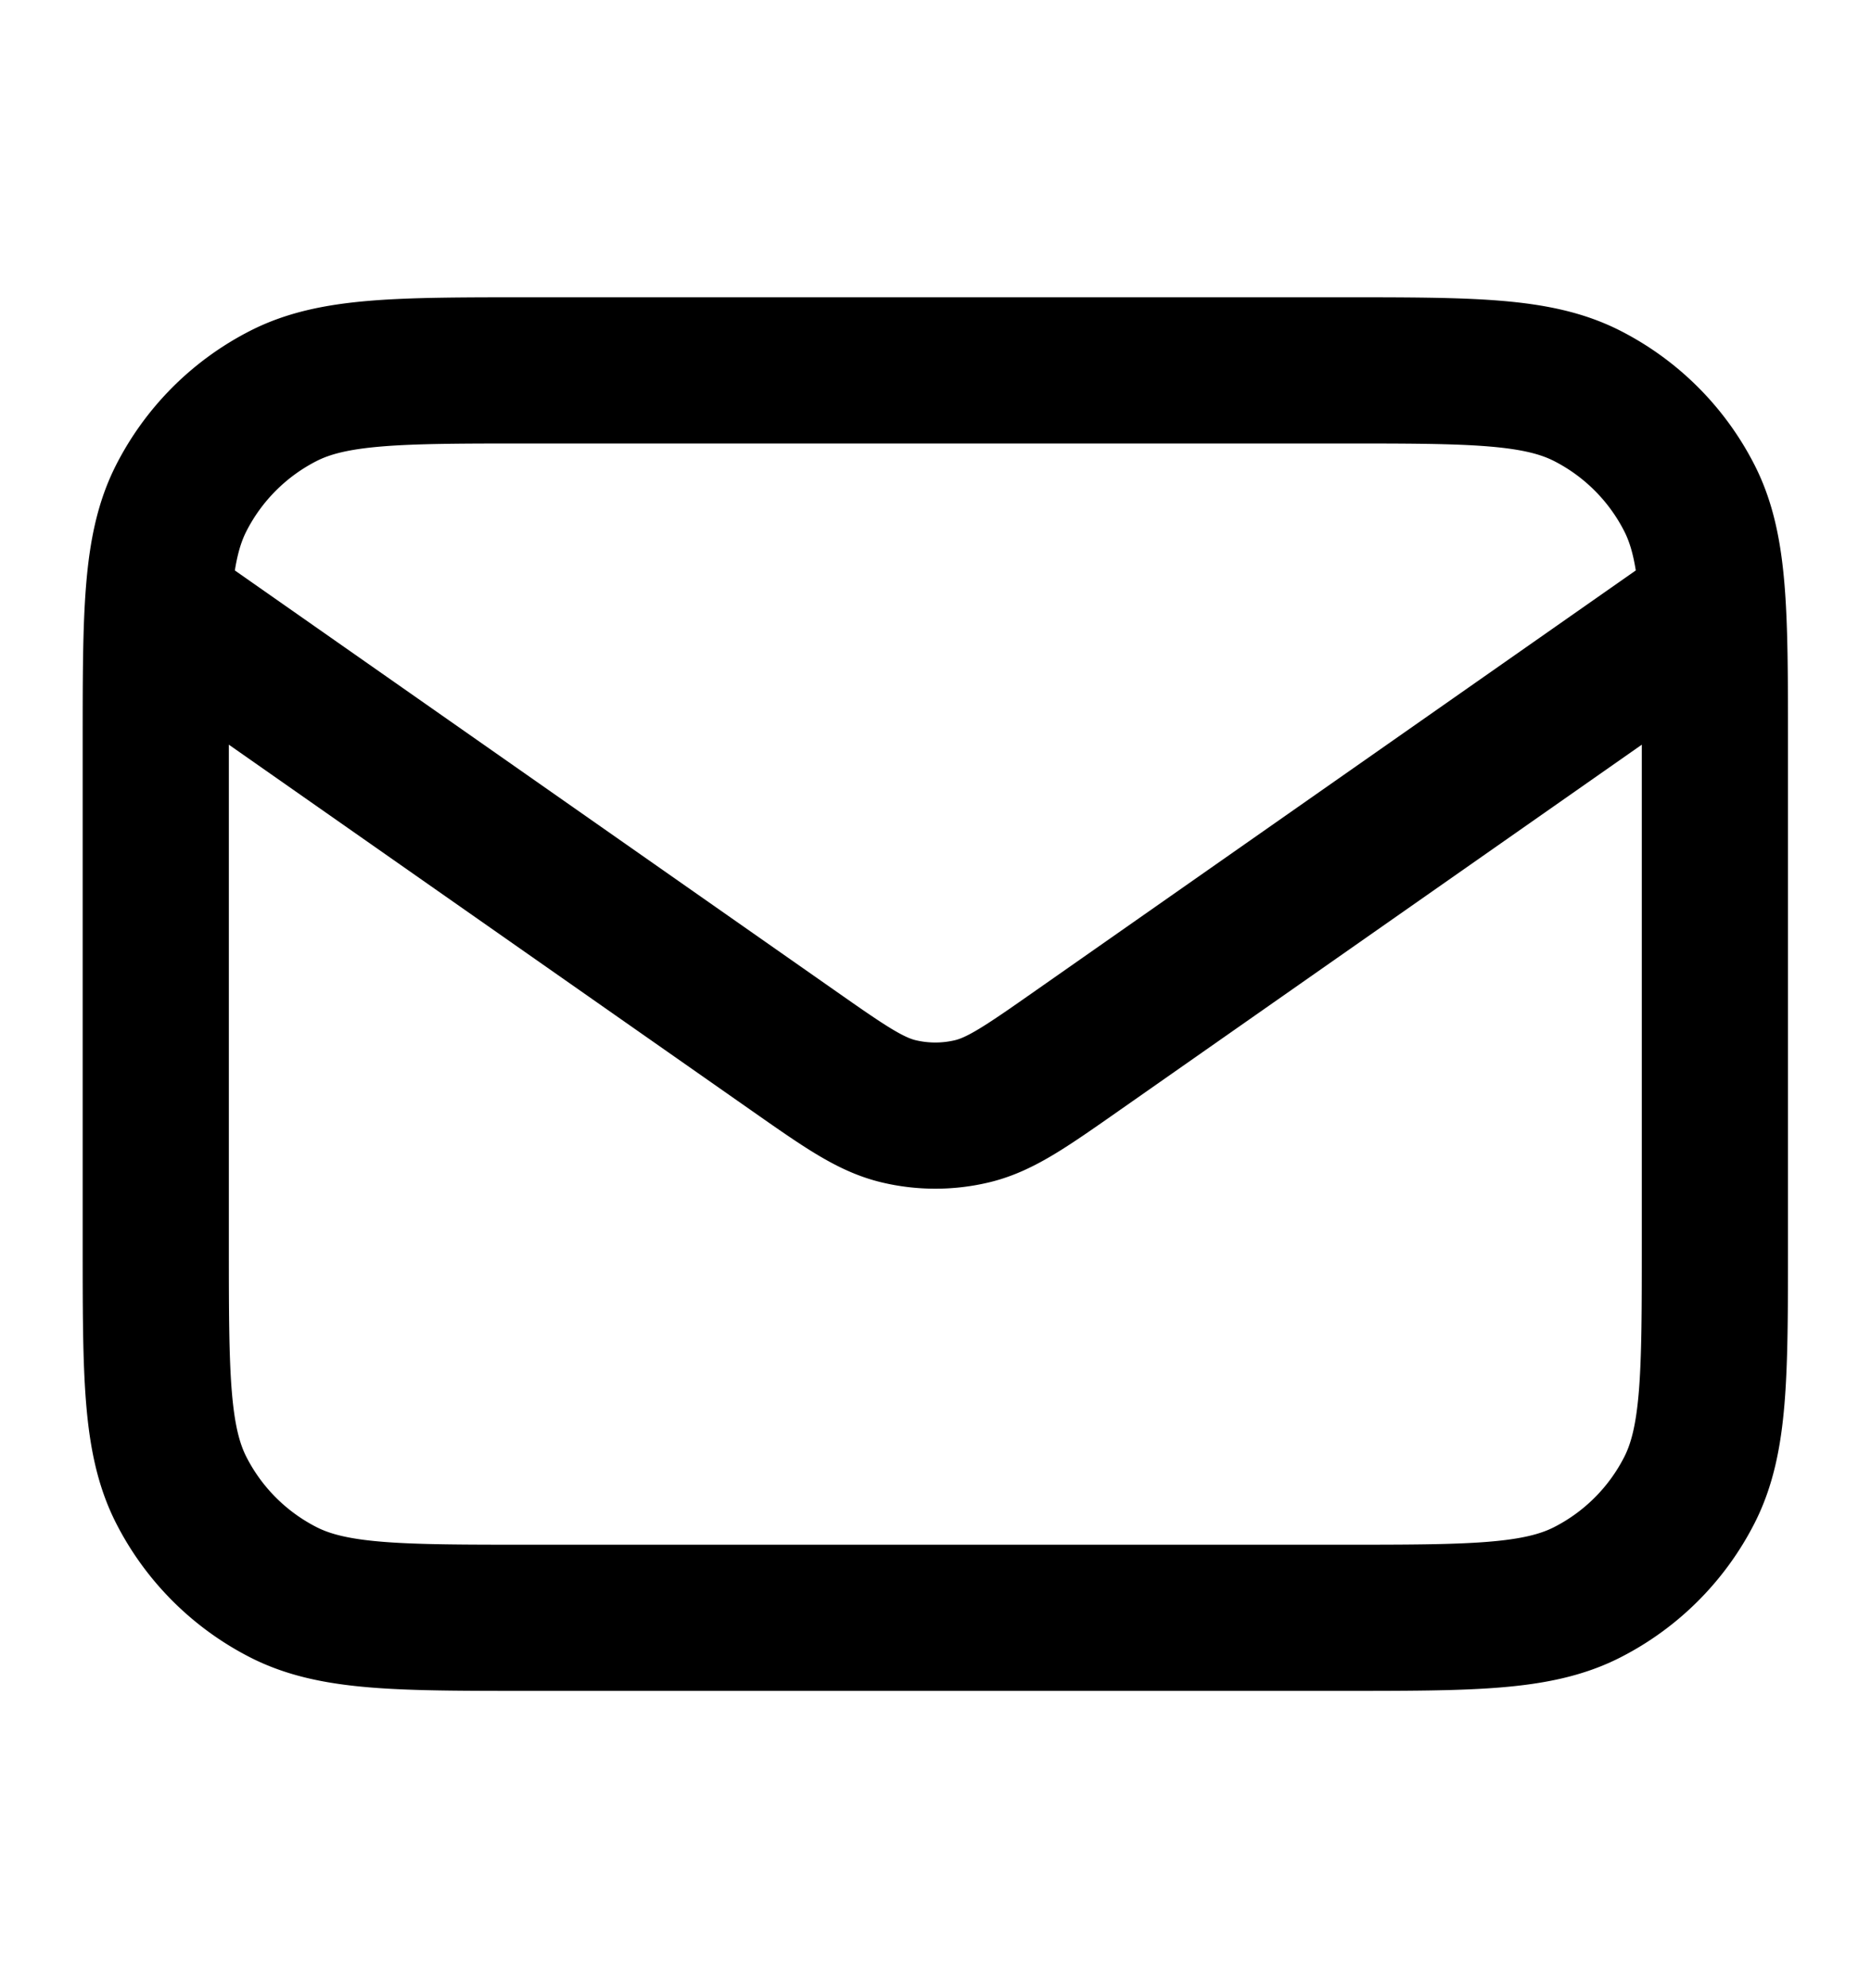 <svg width="16" height="17" viewBox="0 0 16 17" fill="none" xmlns="http://www.w3.org/2000/svg"><path d="M1.332 5.167l5.443 3.81c.441.309.661.463.901.523.212.052.433.052.645 0 .24-.06.46-.214.901-.523l5.443-3.81M4.532 13.833h6.933c1.12 0 1.68 0 2.108-.218a2 2 0 00.874-.874c.218-.428.218-.987.218-2.108V6.367c0-1.12 0-1.68-.218-2.108a2 2 0 00-.874-.874c-.428-.218-.988-.218-2.108-.218H4.532c-1.12 0-1.68 0-2.108.218a2 2 0 00-.874.874c-.218.428-.218.988-.218 2.108v4.266c0 1.12 0 1.68.218 2.108a2 2 0 00.874.874c.428.218.988.218 2.108.218z" stroke="#000" stroke-width="1.25"/></svg>